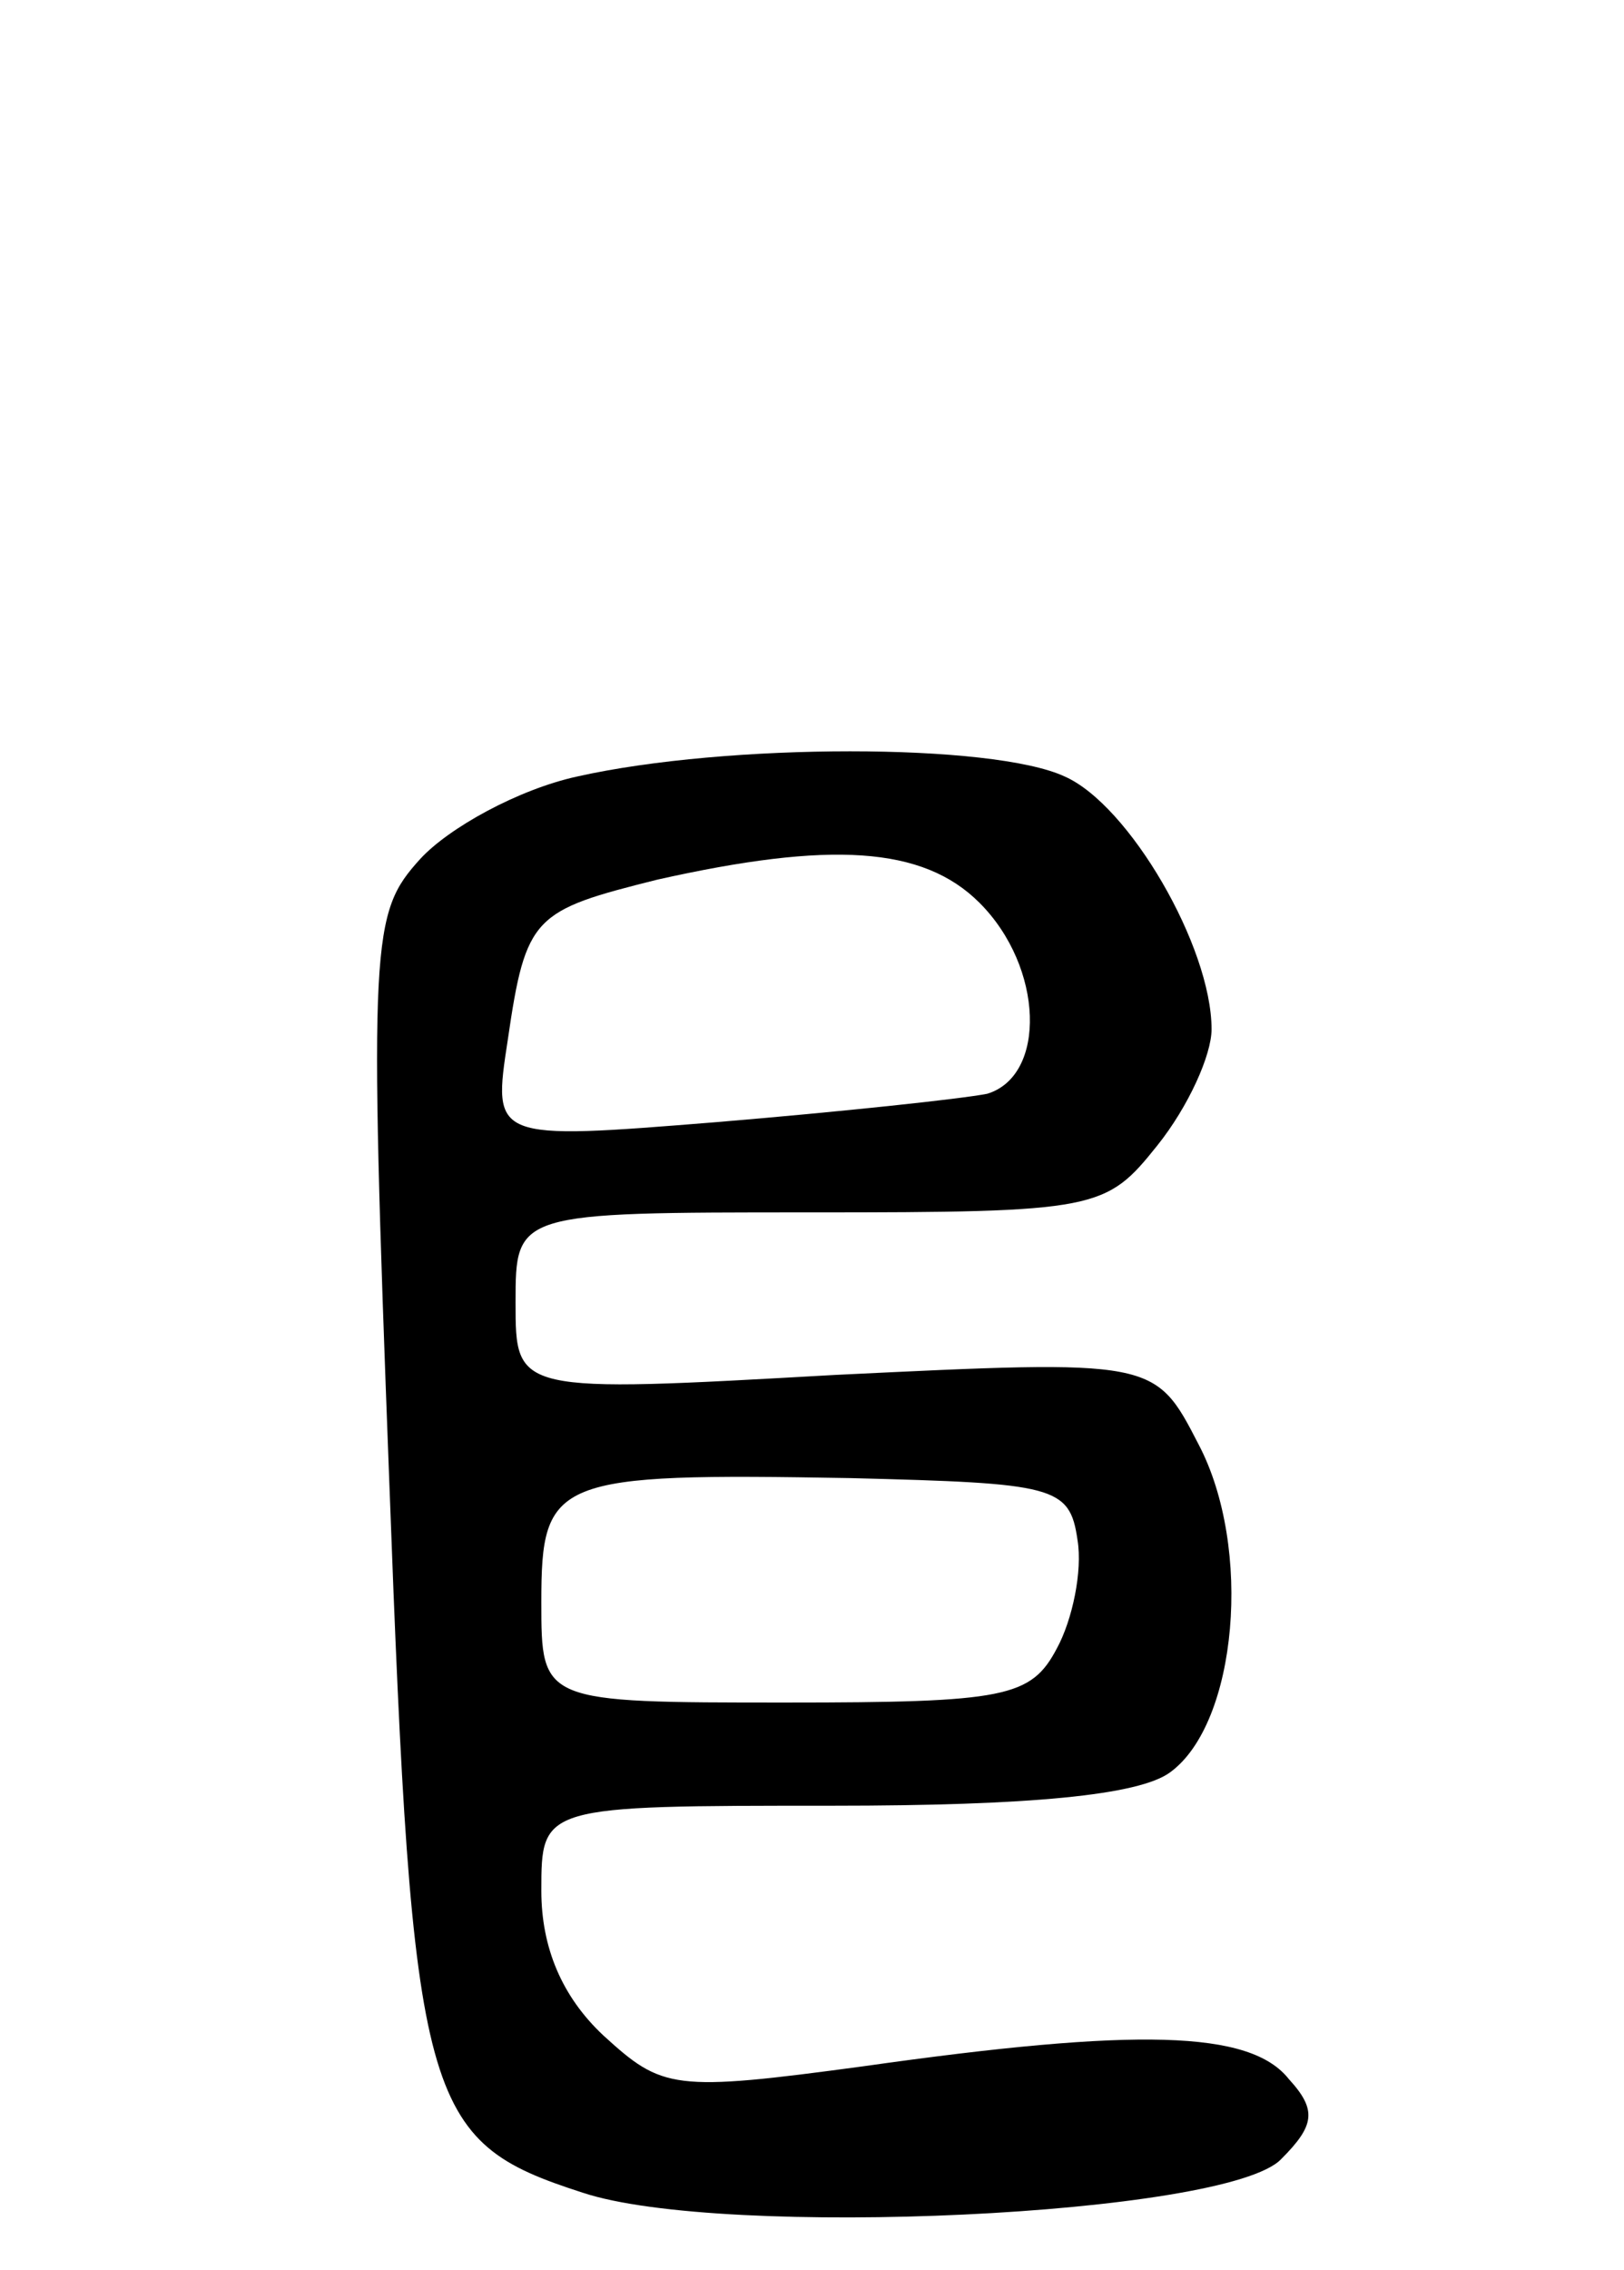 <svg version="1.0" xmlns="http://www.w3.org/2000/svg"
 width="63pt" height="88pt" viewBox="0 0 63 88"
 preserveAspectRatio="xMidYMid meet">
<g transform="translate(0,88) scale(0.1,-0.1)"
fill="#000000" stroke="none">
<path d="M224 579 c-23 -5 -50 -20 -61 -32 -19 -21 -20 -30 -12 -241 9 -243
13 -256 75 -276 54 -18 250 -9 271 13 13 13 14 19 3 31 -15 19 -59 20 -165 5
-74 -10 -78 -9 -101 12 -16 15 -24 34 -24 56 0 33 0 33 113 33 76 0 119 4 131
13 26 19 32 87 11 127 -17 33 -17 33 -141 27 -124 -7 -124 -7 -124 28 0 35 0
35 114 35 112 0 115 1 135 26 12 15 21 35 21 45 0 32 -32 87 -57 98 -28 13
-131 13 -189 0z m156 -49 c25 -25 26 -67 3 -74 -10 -2 -57 -7 -105 -11 -87 -7
-87 -7 -81 32 7 48 10 50 58 62 67 15 103 13 125 -9z m38 -247 c2 -12 -2 -31
-8 -42 -10 -19 -20 -21 -105 -21 -95 0 -95 0 -95 39 0 48 5 50 120 48 79 -2
85 -3 88 -24z"/>
</g>
</svg>
